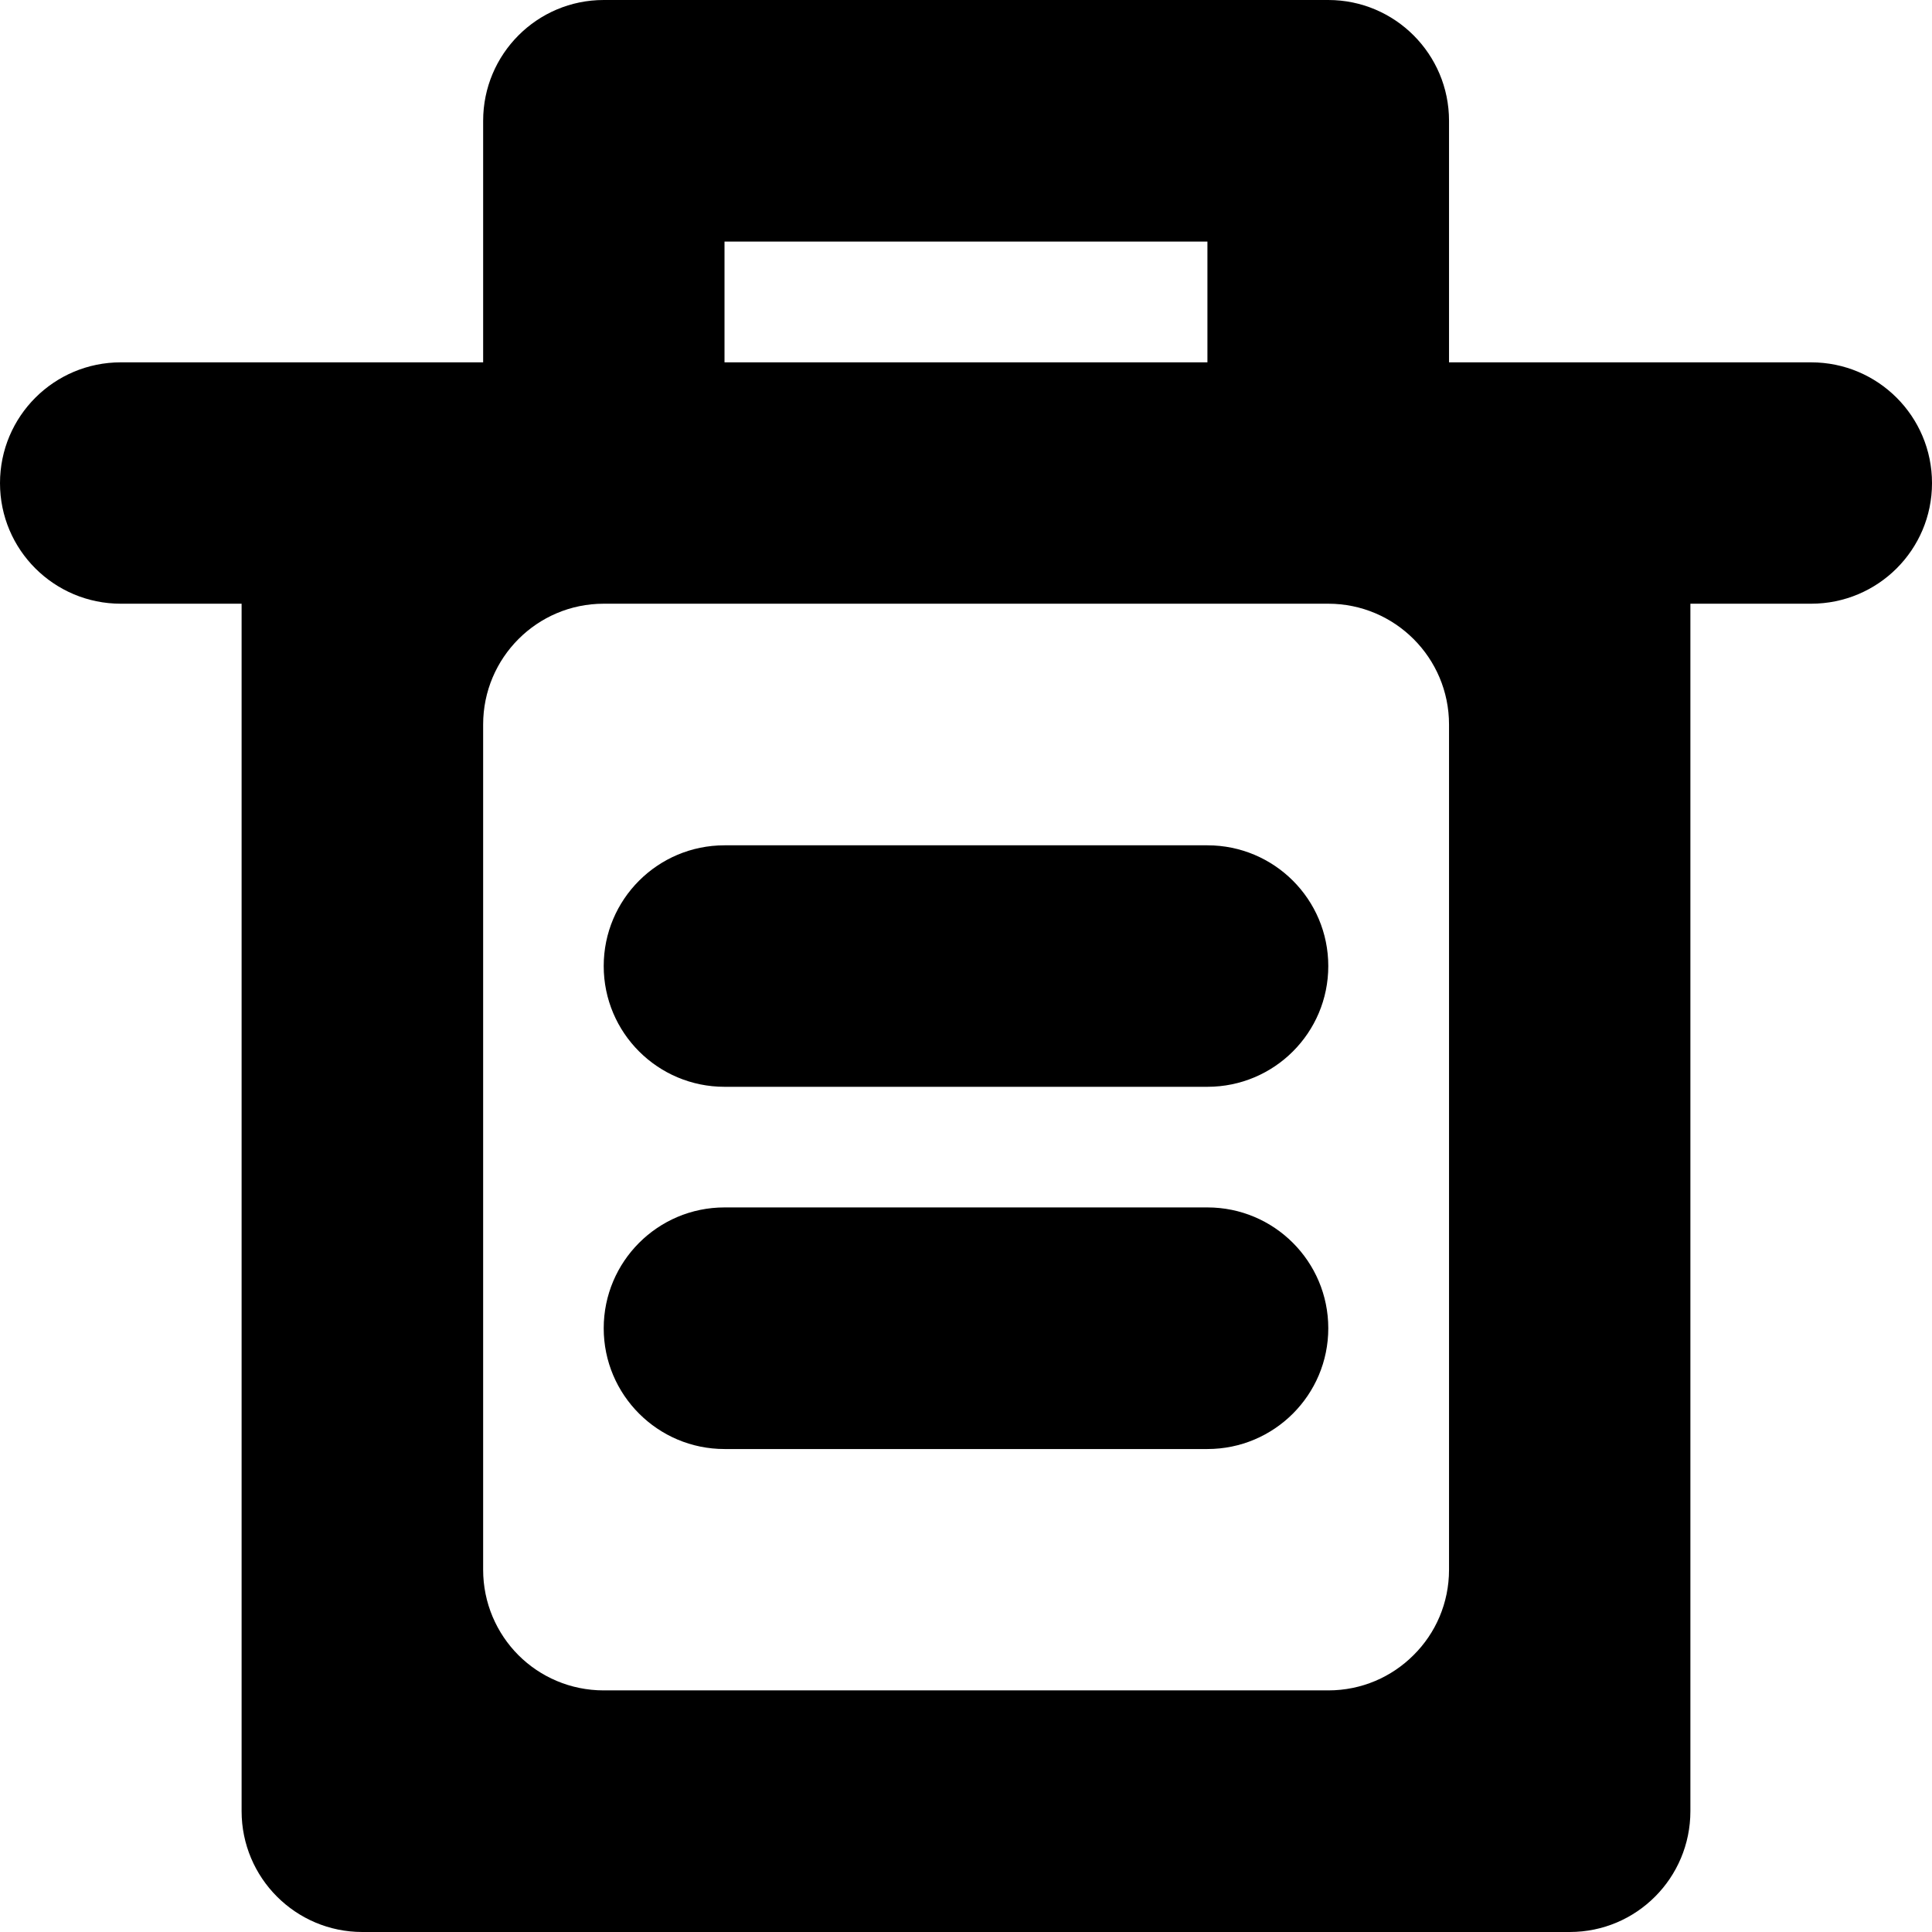 <?xml version="1.0" encoding="utf-8"?>
<!-- Generator: Adobe Illustrator 16.0.0, SVG Export Plug-In . SVG Version: 6.00 Build 0)  -->
<!DOCTYPE svg PUBLIC "-//W3C//DTD SVG 1.1//EN" "http://www.w3.org/Graphics/SVG/1.1/DTD/svg11.dtd">
<svg version="1.1" id="Layer_1" xmlns="http://www.w3.org/2000/svg" xmlns:xlink="http://www.w3.org/1999/xlink" x="0px" y="0px"
	 width="300px" height="300px" viewBox="0 0 300 300" enable-background="new 0 0 300 300" xml:space="preserve">
<path fill-rule="evenodd" clip-rule="evenodd" fill="inherit" d="M281.232,93.744h-18.749v187.488
	c0,10.363-8.367,18.768-18.73,18.768H56.265c-10.354,0-18.749-8.404-18.749-18.768V93.744H18.758C8.403,93.744,0,85.376,0,75.022
	c0-10.382,8.403-18.758,18.758-18.758h56.265V18.758C75.022,8.403,83.399,0,93.744,0h112.512c10.345,0,18.748,8.403,18.748,18.758
	v37.507h56.229c10.363,0,18.768,8.376,18.768,18.758C300,85.376,291.596,93.744,281.232,93.744L281.232,93.744z M187.488,37.516
	h-74.986v18.749h74.986V37.516L187.488,37.516z M225.004,243.753V112.502c0-10.354-8.403-18.758-18.748-18.758H93.744
	c-10.345,0-18.722,8.403-18.722,18.758v131.251l0,0c0,5.163,2.097,9.869,5.475,13.256c3.388,3.388,8.084,5.475,13.247,5.475h112.512
	c5.181,0,9.85-2.087,13.237-5.475C222.917,253.622,225.004,248.916,225.004,243.753L225.004,243.753L225.004,243.753z
	 M187.488,225.004h-74.986c-10.354,0-18.758-8.404-18.758-18.749c0-10.362,8.404-18.767,18.758-18.767h74.986
	c10.363,0,18.768,8.404,18.768,18.767C206.256,216.6,197.852,225.004,187.488,225.004L187.488,225.004z M187.488,168.758h-74.986
	c-10.354,0-18.758-8.386-18.758-18.749s8.404-18.749,18.758-18.749h74.986c10.363,0,18.768,8.386,18.768,18.749
	S197.852,168.758,187.488,168.758L187.488,168.758z"/>
</svg>
